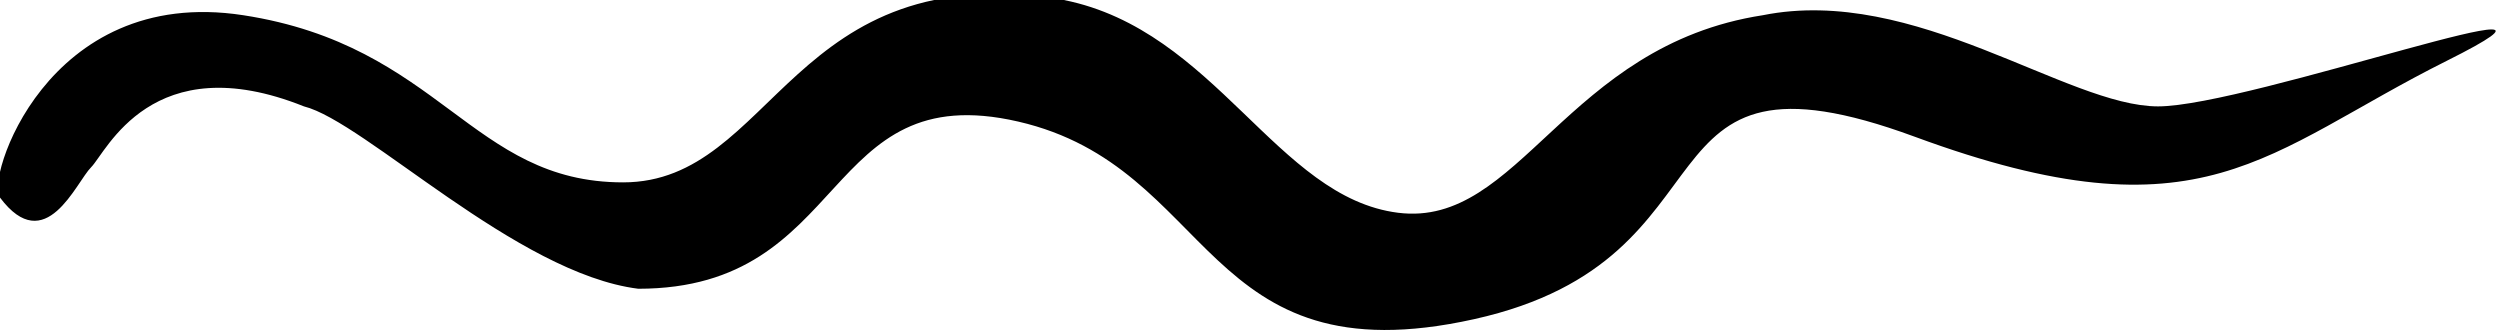 <svg xmlns="http://www.w3.org/2000/svg" viewBox="0 0 164.5 22"><path fill="currentColor" d="M0 13c3 4 5-1 6-2s4-8 14-4c4 1 14 11 22 12C56 19 54 5 67 8s12 17 30 13 10-19 29-12 23 1 35-5-13 3-19 3-16-8-26-6c-13 2-16 14-24 13S80 2 70 0C52-3 51 12 41 12S29 3 16 1-1 12 0 13Z"/></svg>